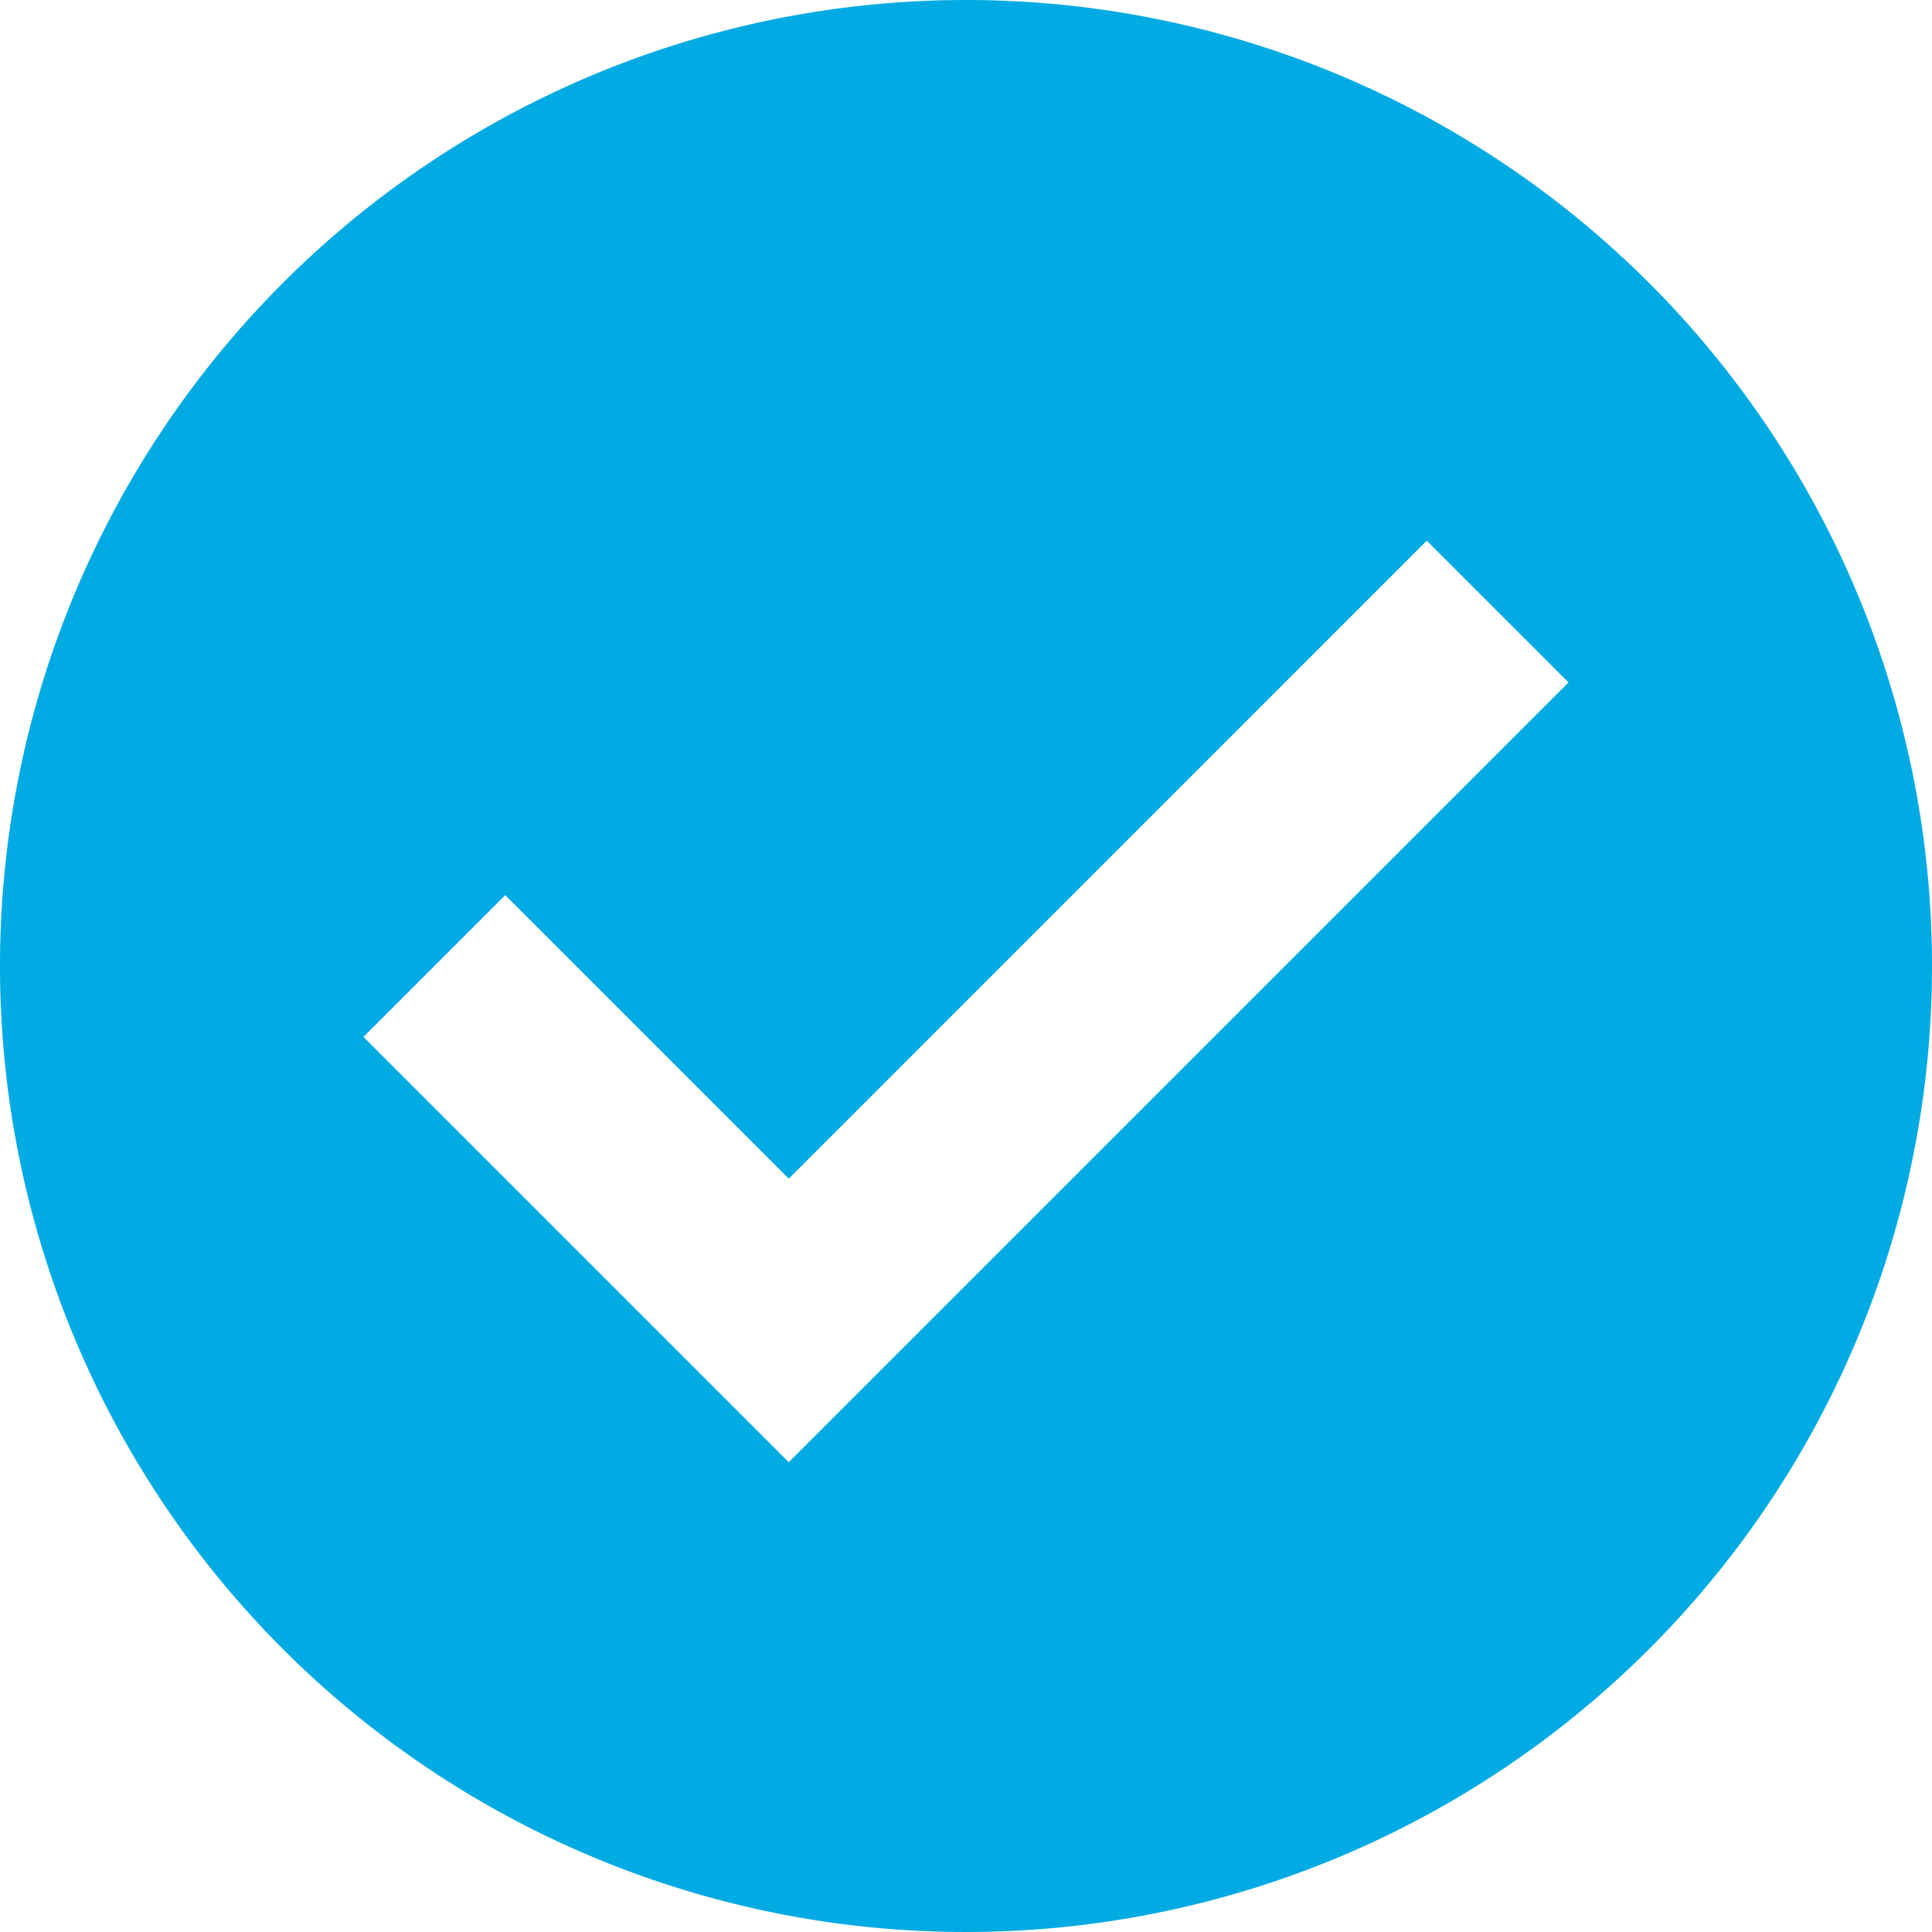 <svg xmlns="http://www.w3.org/2000/svg" width="143.3" height="143.3" viewBox="0 0 143.3 143.3"><defs><style>.a{fill:#00aae2;}</style></defs><path class="a" d="M71.65,0A71.65,71.65,0,1,0,143.3,71.65,71.651,71.651,0,0,0,71.65,0ZM58.506,108.455,26.957,76.907,37.473,66.392,58.506,87.424,105.827,40.1l10.515,10.515Z"/></svg>